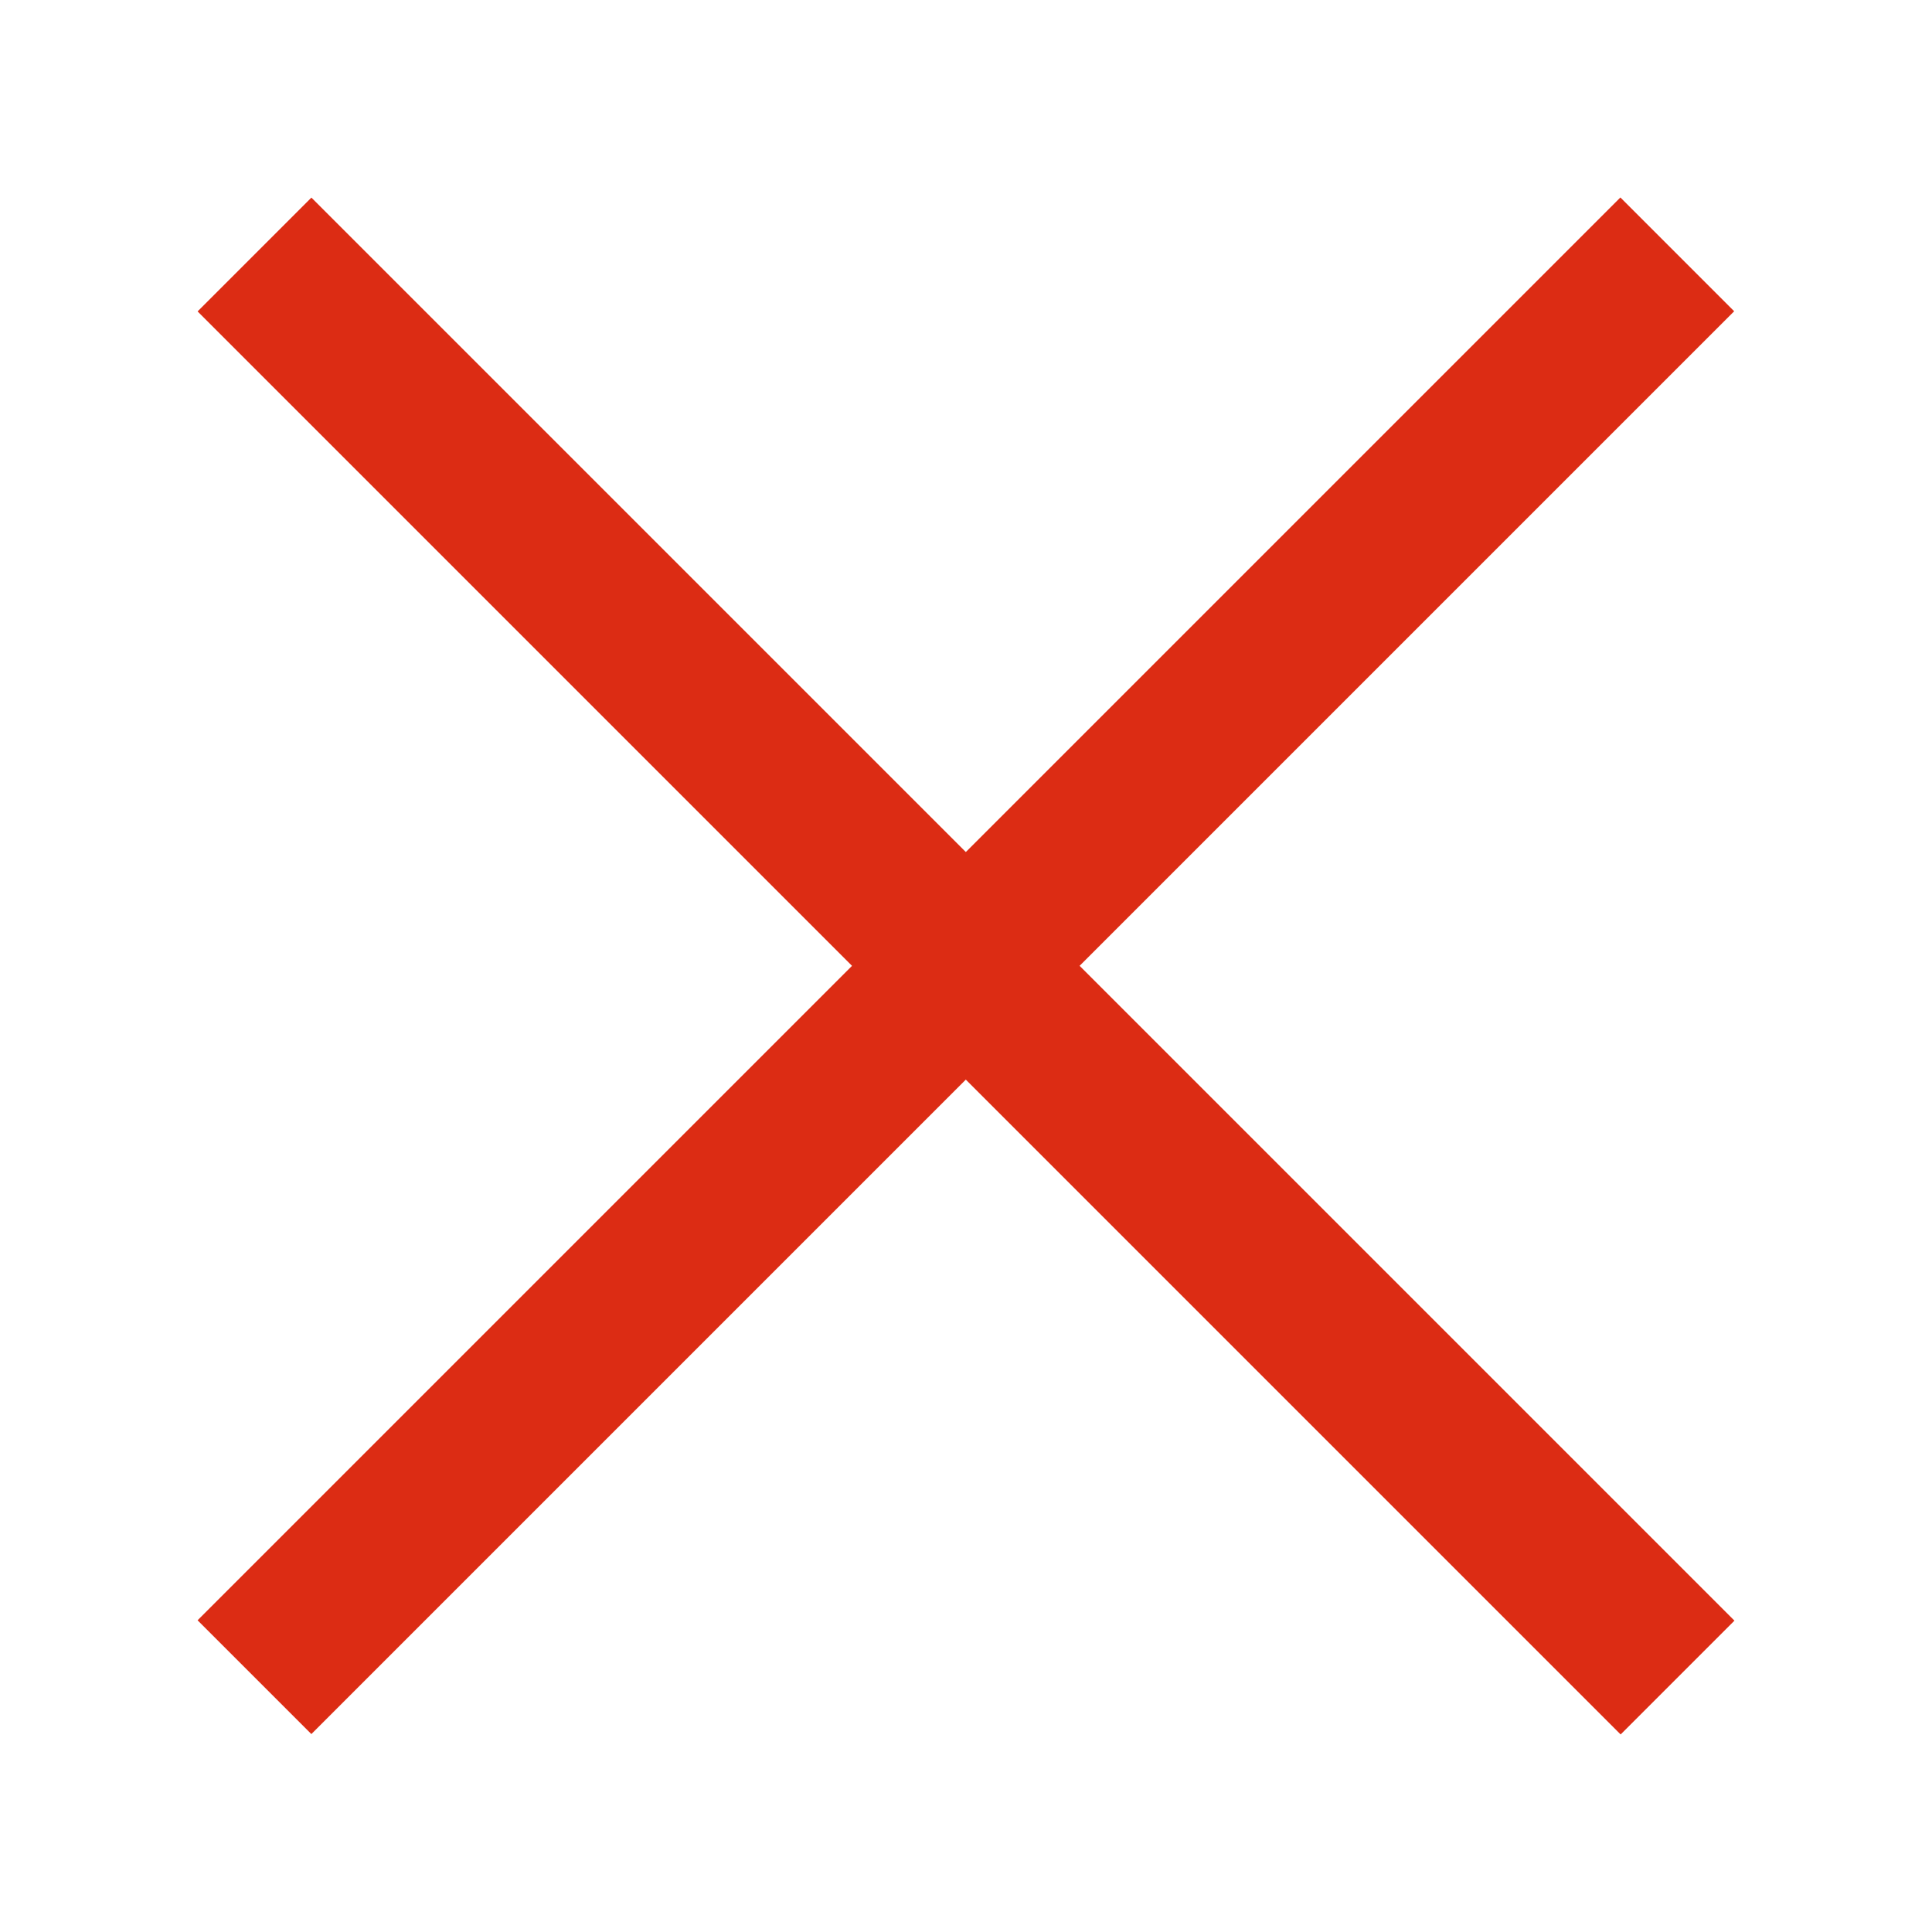 <?xml version="1.0" encoding="UTF-8" standalone="no"?>
<!-- Created with Inkscape (http://www.inkscape.org/) -->

<svg
   width="48"
   height="48"
   viewBox="0 0 12.7 12.7"
   version="1.1"
   id="svg5"
   inkscape:version="1.2.2 (b0a8486541, 2022-12-01)"
   sodipodi:docname="remove.svg"
   inkscape:export-filename="remove.png"
   inkscape:export-xdpi="96"
   inkscape:export-ydpi="96"
   xmlns:inkscape="http://www.inkscape.org/namespaces/inkscape"
   xmlns:sodipodi="http://sodipodi.sourceforge.net/DTD/sodipodi-0.dtd"
   xmlns="http://www.w3.org/2000/svg"
   xmlns:svg="http://www.w3.org/2000/svg">
  <sodipodi:namedview
     id="namedview7"
     pagecolor="#ffffff"
     bordercolor="#666666"
     borderopacity="1.0"
     inkscape:showpageshadow="2"
     inkscape:pageopacity="0.0"
     inkscape:pagecheckerboard="0"
     inkscape:deskcolor="#d1d1d1"
     inkscape:document-units="px"
     showgrid="false"
     inkscape:zoom="13.455443"
     inkscape:cx="20.252027"
     inkscape:cy="17.948127"
     inkscape:window-width="1680"
     inkscape:window-height="982"
     inkscape:window-x="0"
     inkscape:window-y="0"
     inkscape:window-maximized="1"
     inkscape:current-layer="layer1" />
  <defs
     id="defs2" />
  <g
     inkscape:label="Layer 1"
     inkscape:groupmode="layer"
     id="layer1">
    <rect
       style="fill:#dc2c14;fill-opacity:1;stroke:none;stroke-width:0.106;stroke-miterlimit:1.4"
       id="rect313"
       width="1.058"
       height="13.229"
       x="-0.529"
       y="2.366"
       transform="rotate(-45)" />
    <rect
       style="fill:#dc2c14;fill-opacity:1;stroke:none;stroke-width:0.106;stroke-miterlimit:1.4"
       id="rect313-3"
       width="1.058"
       height="13.229"
       x="-9.509"
       y="-6.615"
       transform="matrix(-0.707,-0.707,-0.707,0.707,0,0)" />
  </g>
</svg>
